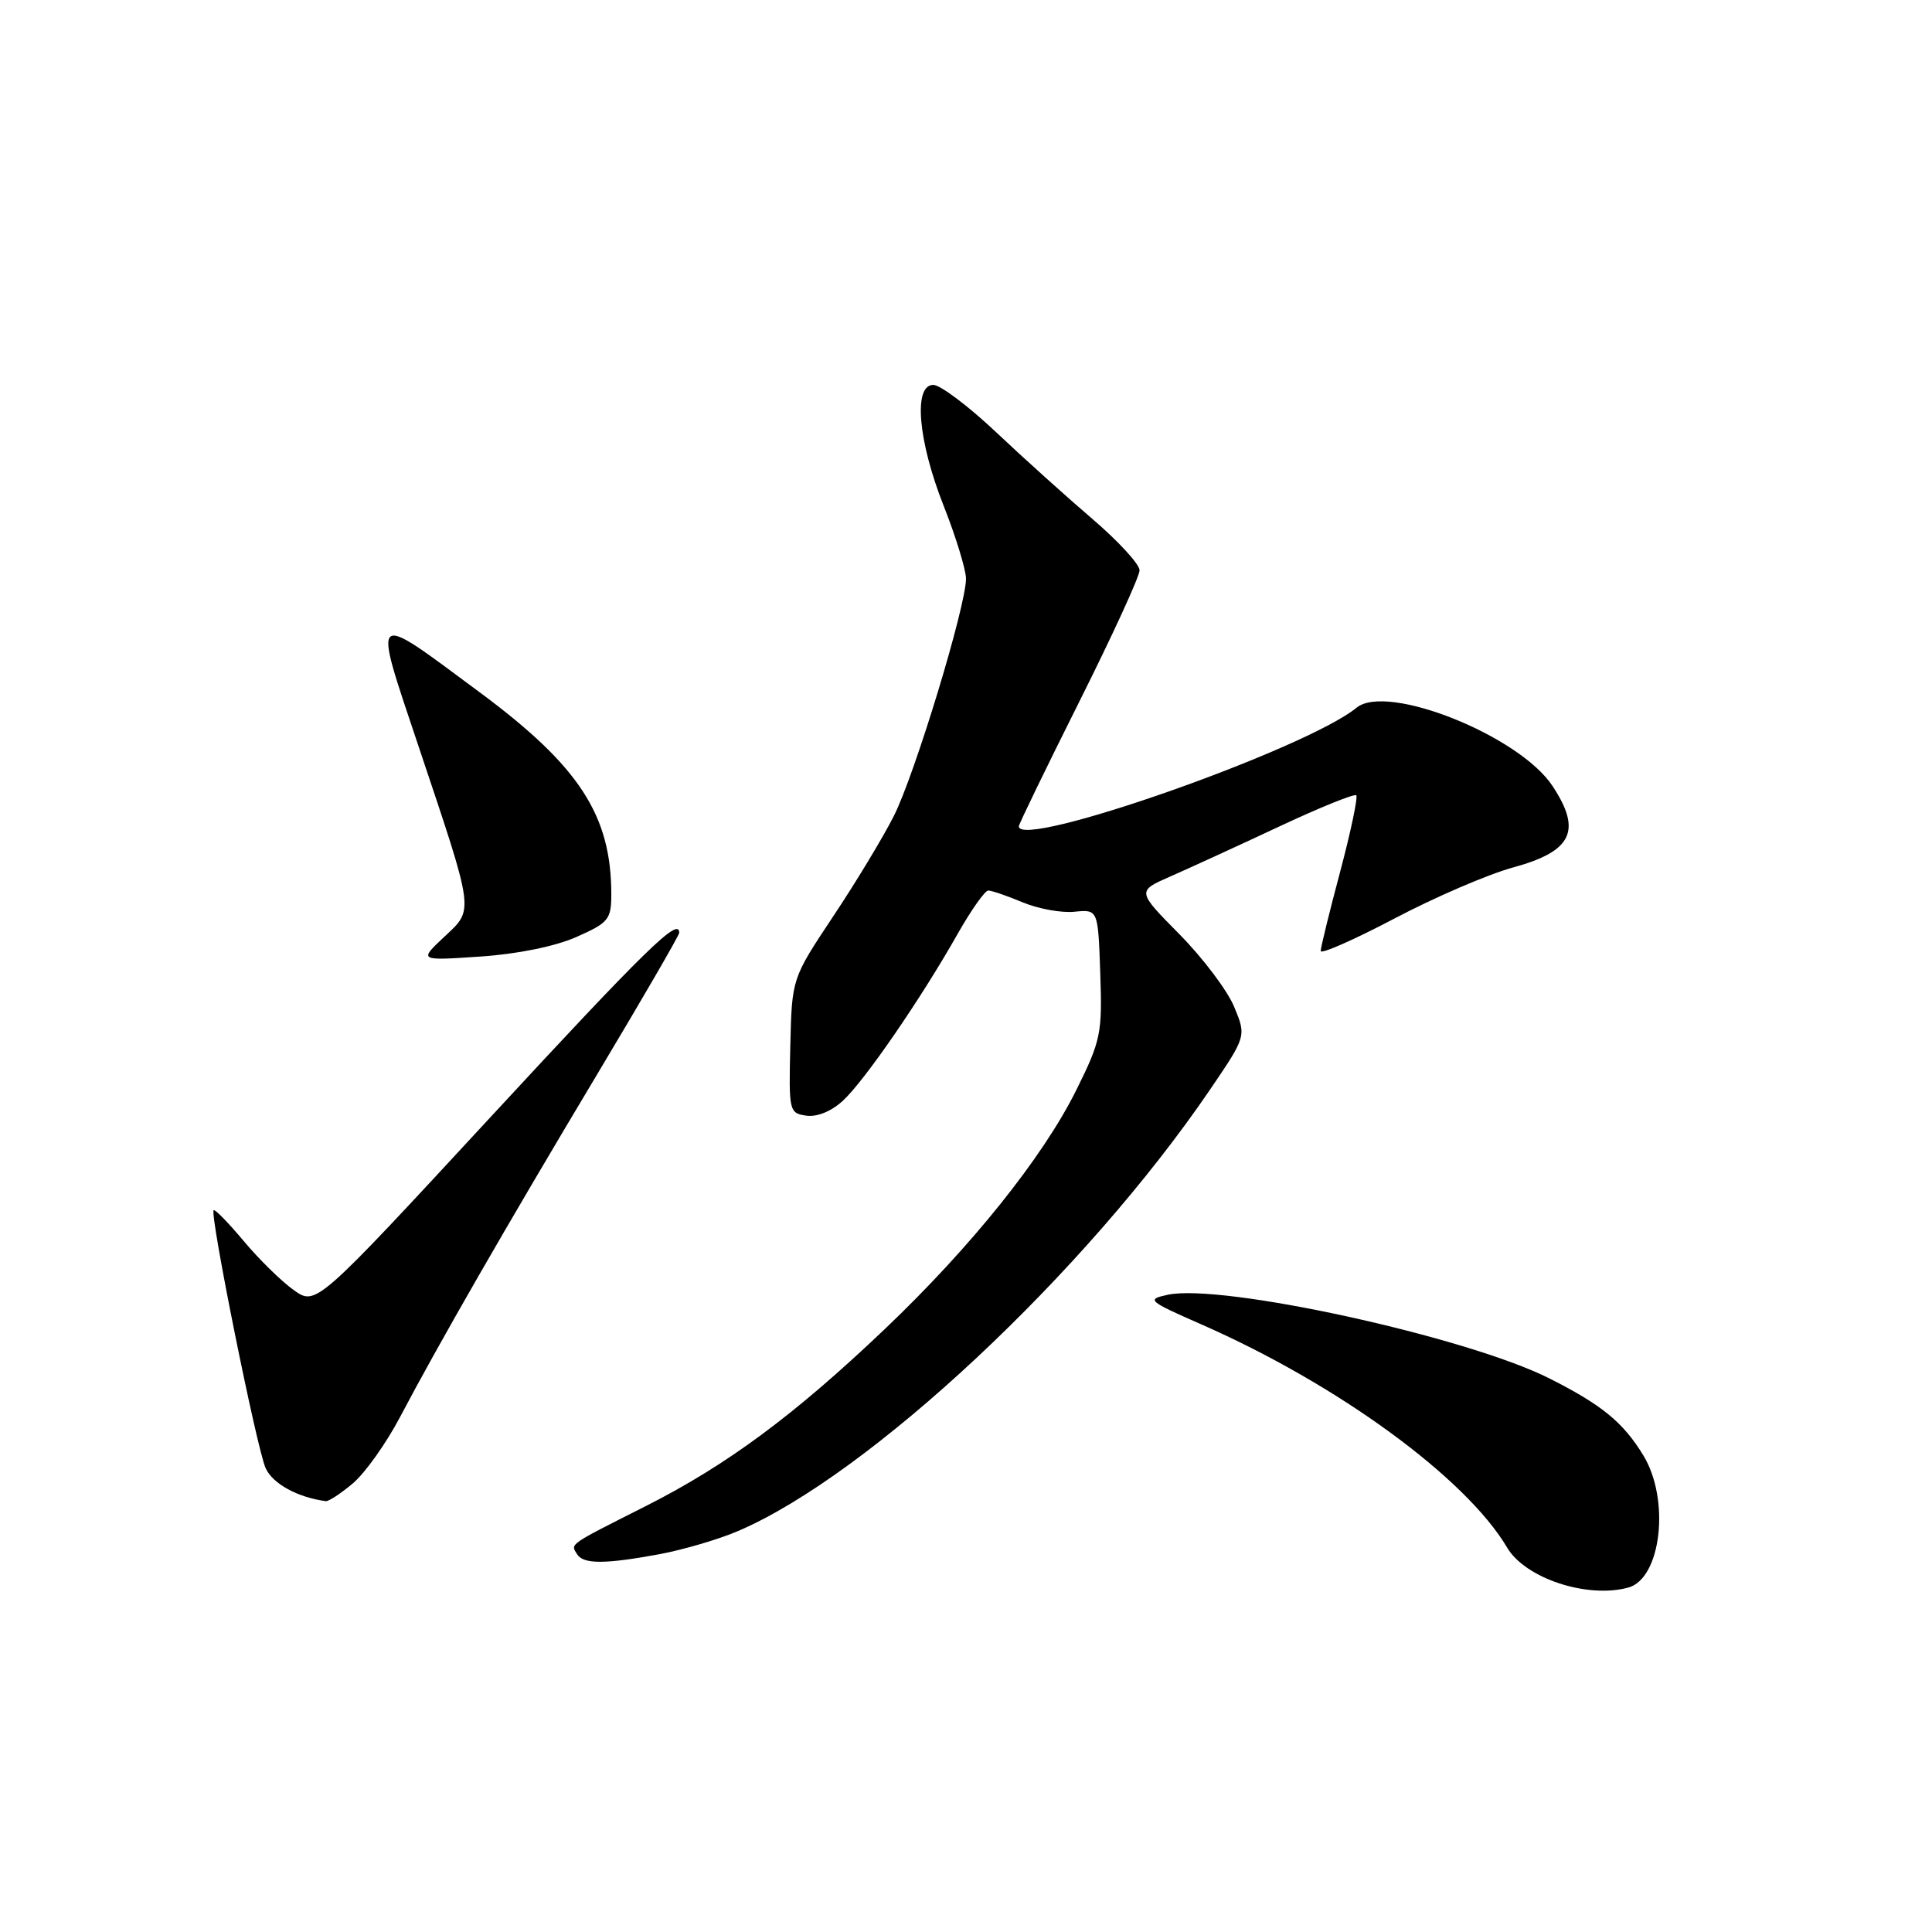 <?xml version="1.0" encoding="UTF-8" standalone="no"?>
<!DOCTYPE svg PUBLIC "-//W3C//DTD SVG 1.1//EN" "http://www.w3.org/Graphics/SVG/1.1/DTD/svg11.dtd" >
<svg xmlns="http://www.w3.org/2000/svg" xmlns:xlink="http://www.w3.org/1999/xlink" version="1.1" viewBox="0 0 256 256">
 <g >
 <path fill="currentColor"
d=" M 215.73 210.37 C 220.13 209.20 221.33 198.69 217.74 192.83 C 215.07 188.46 212.28 186.17 205.31 182.65 C 194.40 177.14 161.82 170.00 154.70 171.57 C 151.89 172.18 152.11 172.38 159.12 175.46 C 177.21 183.39 194.23 195.81 199.70 205.06 C 202.10 209.13 210.28 211.84 215.73 210.37 Z  M 87.38 205.94 C 90.54 205.35 95.23 203.97 97.80 202.87 C 115.20 195.41 143.82 168.64 160.33 144.39 C 165.15 137.30 165.15 137.30 163.53 133.40 C 162.64 131.25 159.38 126.93 156.28 123.79 C 150.64 118.08 150.64 118.08 155.07 116.14 C 157.51 115.07 163.95 112.12 169.39 109.57 C 174.82 107.02 179.47 105.14 179.71 105.38 C 179.95 105.62 178.99 110.18 177.58 115.50 C 176.16 120.82 175.00 125.55 175.00 126.01 C 175.00 126.47 179.39 124.54 184.75 121.72 C 190.11 118.89 197.20 115.84 200.50 114.94 C 208.33 112.80 209.64 110.08 205.71 104.14 C 201.30 97.47 183.79 90.48 179.76 93.77 C 173.01 99.29 135.00 112.64 135.00 109.49 C 135.00 109.21 138.60 101.79 143.00 93.00 C 147.40 84.21 151.00 76.37 151.00 75.57 C 151.00 74.77 148.21 71.73 144.80 68.81 C 141.39 65.89 135.61 60.69 131.97 57.25 C 128.32 53.81 124.59 51.00 123.67 51.00 C 121.00 51.00 121.63 58.39 125.03 67.00 C 126.66 71.12 127.99 75.48 128.00 76.67 C 128.00 80.32 121.22 102.62 118.44 108.12 C 117.00 110.97 113.37 116.98 110.37 121.47 C 104.93 129.65 104.93 129.65 104.72 138.58 C 104.51 147.25 104.57 147.51 106.85 147.83 C 108.28 148.03 110.18 147.25 111.71 145.83 C 114.58 143.18 122.07 132.28 126.89 123.75 C 128.68 120.59 130.51 118.00 130.95 118.00 C 131.39 118.00 133.44 118.70 135.50 119.56 C 137.55 120.42 140.65 120.99 142.37 120.81 C 145.50 120.50 145.50 120.50 145.79 128.97 C 146.07 136.92 145.88 137.86 142.60 144.47 C 138.17 153.38 128.68 165.22 117.24 176.11 C 105.25 187.52 96.30 194.15 85.52 199.59 C 75.21 204.80 75.59 204.53 76.46 205.93 C 77.29 207.28 80.11 207.28 87.38 205.94 Z  M 46.76 196.55 C 48.36 195.20 51.16 191.27 52.99 187.80 C 58.08 178.13 67.17 162.33 79.13 142.35 C 85.11 132.36 90.00 123.93 90.00 123.60 C 90.00 121.44 85.60 125.74 65.00 148.02 C 41.87 173.04 41.87 173.04 38.92 170.94 C 37.29 169.78 34.31 166.86 32.29 164.44 C 30.27 162.03 28.48 160.19 28.31 160.36 C 27.77 160.90 34.03 191.97 35.20 194.54 C 36.14 196.61 39.43 198.41 43.17 198.91 C 43.54 198.96 45.16 197.90 46.76 196.55 Z  M 76.37 124.16 C 80.64 122.27 81.00 121.83 81.00 118.50 C 81.00 108.04 76.76 101.52 63.61 91.77 C 48.92 80.88 49.32 80.53 55.48 98.95 C 62.95 121.25 62.84 120.41 58.83 124.17 C 55.50 127.30 55.50 127.30 63.62 126.75 C 68.56 126.42 73.56 125.40 76.37 124.16 Z "/>
</g>
</svg>
